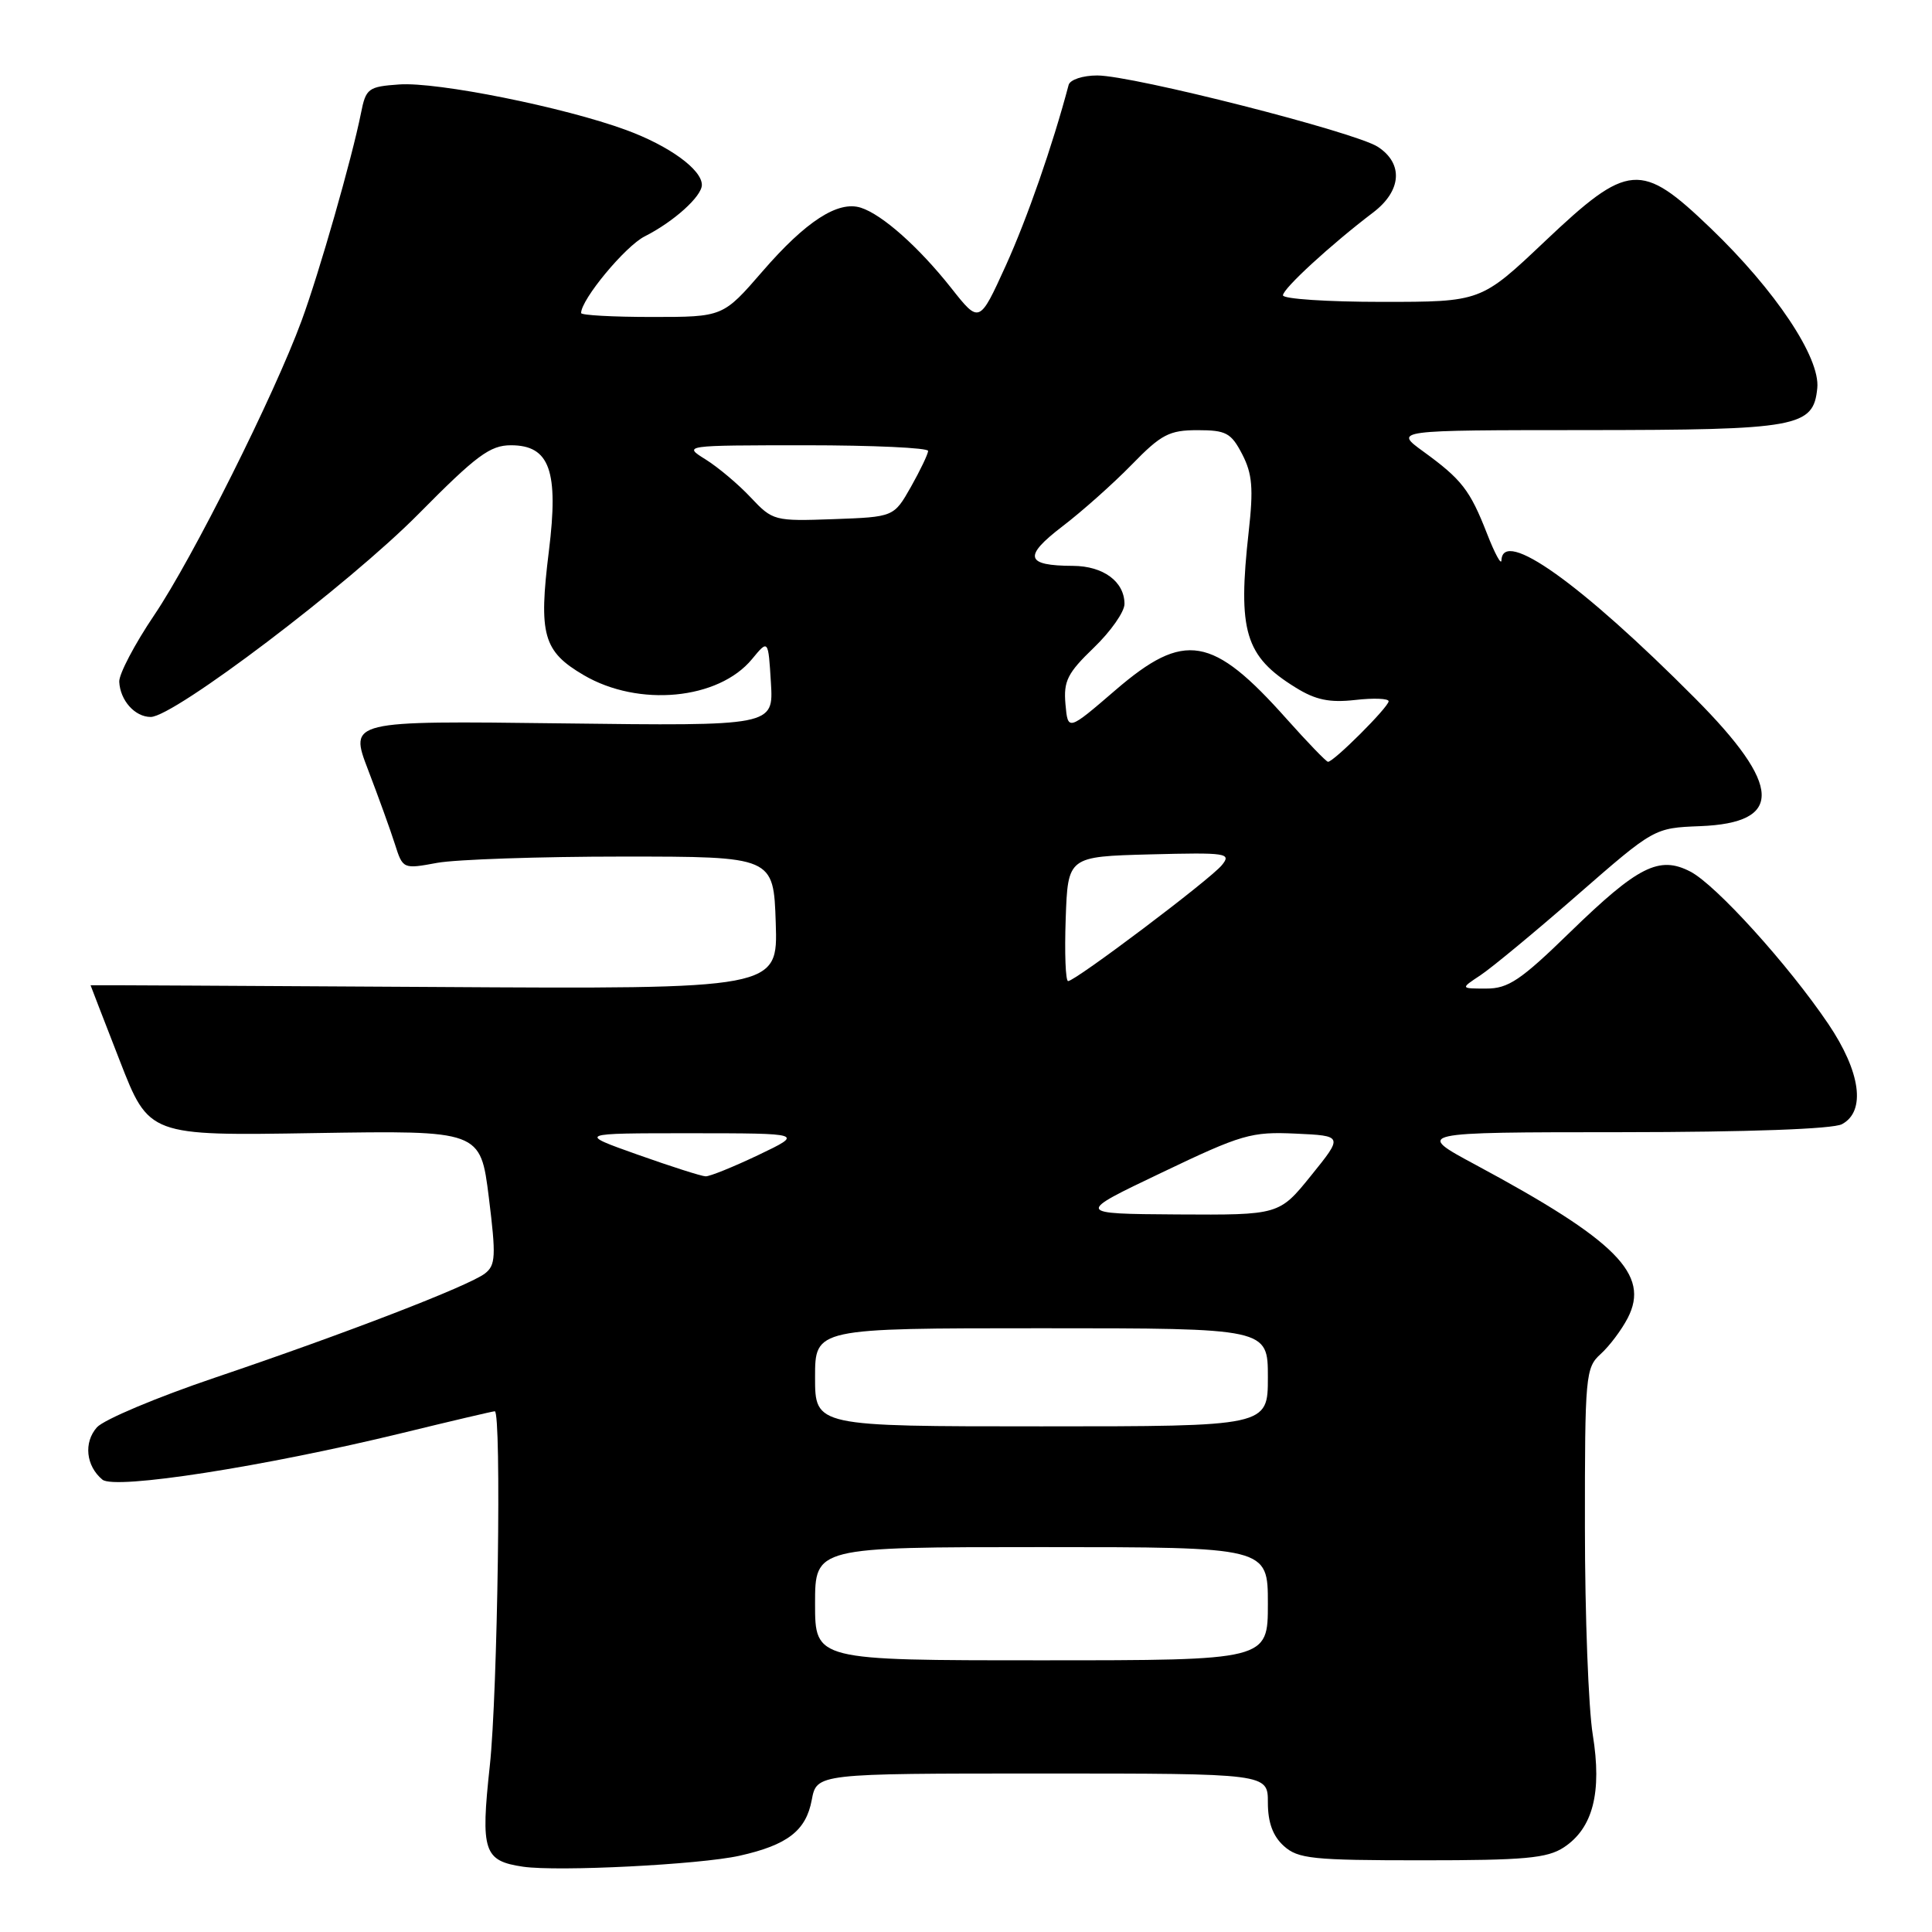 <?xml version="1.0" encoding="UTF-8" standalone="no"?>
<!DOCTYPE svg PUBLIC "-//W3C//DTD SVG 1.1//EN" "http://www.w3.org/Graphics/SVG/1.1/DTD/svg11.dtd" >
<svg xmlns="http://www.w3.org/2000/svg" xmlns:xlink="http://www.w3.org/1999/xlink" version="1.1" viewBox="0 0 256 256">
 <g >
 <path fill="currentColor"
d=" M 97.97 245.90 C 104.34 244.48 106.80 242.58 107.56 238.51 C 108.22 235.00 108.22 235.00 138.11 235.00 C 168.00 235.00 168.00 235.00 168.00 238.85 C 168.00 241.49 168.66 243.29 170.11 244.60 C 171.99 246.30 173.89 246.50 188.40 246.50 C 202.01 246.50 205.01 246.23 207.21 244.79 C 211.07 242.25 212.29 237.52 211.05 229.86 C 210.48 226.36 210.01 214.01 210.01 202.40 C 210.00 182.23 210.09 181.23 212.10 179.41 C 213.26 178.36 214.87 176.22 215.68 174.65 C 218.67 168.87 214.23 164.40 195.50 154.33 C 187.50 150.03 187.50 150.03 214.82 150.02 C 231.70 150.01 242.87 149.60 244.07 148.96 C 247.27 147.25 246.55 142.02 242.25 135.66 C 236.95 127.82 227.36 117.24 223.98 115.49 C 219.85 113.35 217.04 114.77 208.03 123.53 C 201.50 129.89 199.85 131.00 196.93 130.99 C 193.50 130.99 193.50 130.99 196.16 129.23 C 197.63 128.26 203.41 123.48 209.01 118.59 C 219.19 109.71 219.19 109.71 225.27 109.47 C 236.36 109.04 236.16 104.14 224.59 92.51 C 209.44 77.28 199.11 69.93 198.95 74.25 C 198.93 74.94 198.06 73.34 197.03 70.69 C 194.78 64.93 193.69 63.53 188.60 59.83 C 184.70 57.00 184.70 57.00 210.10 56.99 C 238.29 56.97 240.29 56.61 240.80 51.42 C 241.20 47.39 235.25 38.47 226.65 30.22 C 217.42 21.36 215.78 21.49 204.68 32.00 C 196.23 40.00 196.23 40.00 183.12 40.00 C 175.90 40.00 170.00 39.61 170.00 39.13 C 170.00 38.24 176.36 32.40 181.93 28.17 C 185.72 25.30 185.99 21.69 182.58 19.46 C 179.58 17.50 150.11 10.00 145.39 10.00 C 143.47 10.00 141.79 10.56 141.60 11.25 C 139.45 19.36 136.11 28.93 133.27 35.20 C 129.77 42.89 129.77 42.89 126.03 38.15 C 121.73 32.72 116.89 28.42 114.06 27.52 C 111.04 26.56 106.78 29.32 101.04 35.95 C 95.80 42.00 95.80 42.00 86.40 42.00 C 81.23 42.00 77.00 41.77 77.00 41.48 C 77.00 39.68 82.86 32.61 85.43 31.32 C 89.27 29.38 93.00 26.02 93.00 24.50 C 93.00 22.46 88.65 19.31 82.95 17.22 C 74.74 14.20 57.92 10.83 52.90 11.19 C 48.78 11.48 48.48 11.71 47.83 15.00 C 46.65 20.93 42.29 36.18 39.96 42.50 C 36.33 52.37 25.50 74.01 20.44 81.50 C 17.84 85.35 15.76 89.32 15.80 90.33 C 15.92 92.81 17.87 95.00 19.97 95.00 C 23.05 95.00 46.27 77.40 55.48 68.08 C 63.12 60.35 64.94 59.00 67.70 59.00 C 72.84 59.00 74.05 62.38 72.73 73.02 C 71.35 84.11 71.97 86.31 77.35 89.46 C 84.63 93.73 95.21 92.72 99.65 87.33 C 101.80 84.72 101.80 84.72 102.15 90.46 C 102.50 96.20 102.50 96.20 74.39 95.85 C 46.28 95.50 46.28 95.50 48.77 102.00 C 50.14 105.58 51.74 110.00 52.32 111.83 C 53.38 115.16 53.40 115.17 57.94 114.33 C 60.45 113.88 71.50 113.50 82.50 113.50 C 102.50 113.50 102.50 113.50 102.79 122.28 C 103.08 131.06 103.08 131.06 57.54 130.78 C 32.49 130.63 12.00 130.52 12.00 130.55 C 12.00 130.58 13.74 135.08 15.87 140.55 C 19.74 150.50 19.74 150.50 41.70 150.14 C 63.66 149.79 63.66 149.79 64.77 158.64 C 65.74 166.47 65.68 167.65 64.25 168.75 C 62.09 170.40 45.83 176.68 28.50 182.54 C 20.80 185.14 13.75 188.11 12.84 189.13 C 11.06 191.14 11.39 194.25 13.57 196.06 C 15.21 197.42 34.97 194.34 53.31 189.88 C 59.81 188.29 65.32 187.00 65.56 187.00 C 66.47 187.00 65.95 224.35 64.90 233.99 C 63.67 245.33 64.09 246.58 69.32 247.35 C 73.95 248.02 92.70 247.07 97.97 245.90 Z  M 108.00 212.50 C 108.00 205.00 108.00 205.00 138.00 205.00 C 168.00 205.00 168.00 205.00 168.00 212.50 C 168.00 220.00 168.00 220.00 138.00 220.00 C 108.00 220.00 108.00 220.00 108.00 212.50 Z  M 108.00 182.50 C 108.00 176.00 108.00 176.00 138.00 176.00 C 168.00 176.00 168.00 176.00 168.00 182.50 C 168.00 189.00 168.00 189.00 138.00 189.00 C 108.00 189.00 108.00 189.00 108.00 182.50 Z  M 153.93 155.38 C 164.54 150.30 165.80 149.94 171.67 150.21 C 177.98 150.50 177.98 150.50 173.74 155.75 C 169.50 161.00 169.50 161.00 156.00 160.92 C 142.50 160.83 142.50 160.83 153.93 155.38 Z  M 84.50 153.00 C 76.50 150.16 76.50 150.16 91.50 150.16 C 106.50 150.17 106.50 150.17 100.50 153.04 C 97.20 154.61 94.05 155.89 93.50 155.87 C 92.95 155.86 88.90 154.56 84.50 153.00 Z  M 141.21 121.75 C 141.50 113.50 141.50 113.50 152.40 113.21 C 162.58 112.95 163.21 113.04 161.90 114.64 C 160.35 116.54 142.49 130.00 141.53 130.00 C 141.19 130.00 141.05 126.29 141.21 121.75 Z  M 170.51 95.29 C 160.65 84.21 156.95 83.58 147.82 91.43 C 141.50 96.87 141.50 96.87 141.18 93.31 C 140.91 90.25 141.44 89.19 144.93 85.83 C 147.17 83.68 149.00 81.07 149.00 80.03 C 149.00 77.07 146.20 75.00 142.18 74.98 C 135.88 74.96 135.55 73.75 140.76 69.76 C 143.37 67.77 147.51 64.08 149.96 61.57 C 153.87 57.55 154.94 57.00 158.68 57.00 C 162.47 57.00 163.13 57.36 164.60 60.19 C 165.94 62.78 166.10 64.72 165.46 70.44 C 163.98 83.67 164.97 86.96 171.67 91.10 C 174.32 92.75 176.17 93.13 179.57 92.75 C 182.00 92.47 184.00 92.55 184.00 92.92 C 184.00 93.69 176.65 101.03 175.96 100.94 C 175.71 100.91 173.26 98.37 170.51 95.29 Z  M 99.47 65.91 C 97.84 64.17 95.15 61.91 93.50 60.88 C 90.50 59.01 90.50 59.01 106.75 59.00 C 115.69 59.00 122.99 59.34 122.98 59.75 C 122.97 60.16 121.95 62.30 120.71 64.50 C 118.44 68.50 118.44 68.50 110.44 68.79 C 102.60 69.07 102.39 69.01 99.47 65.91 Z "/>
</g>
</svg>